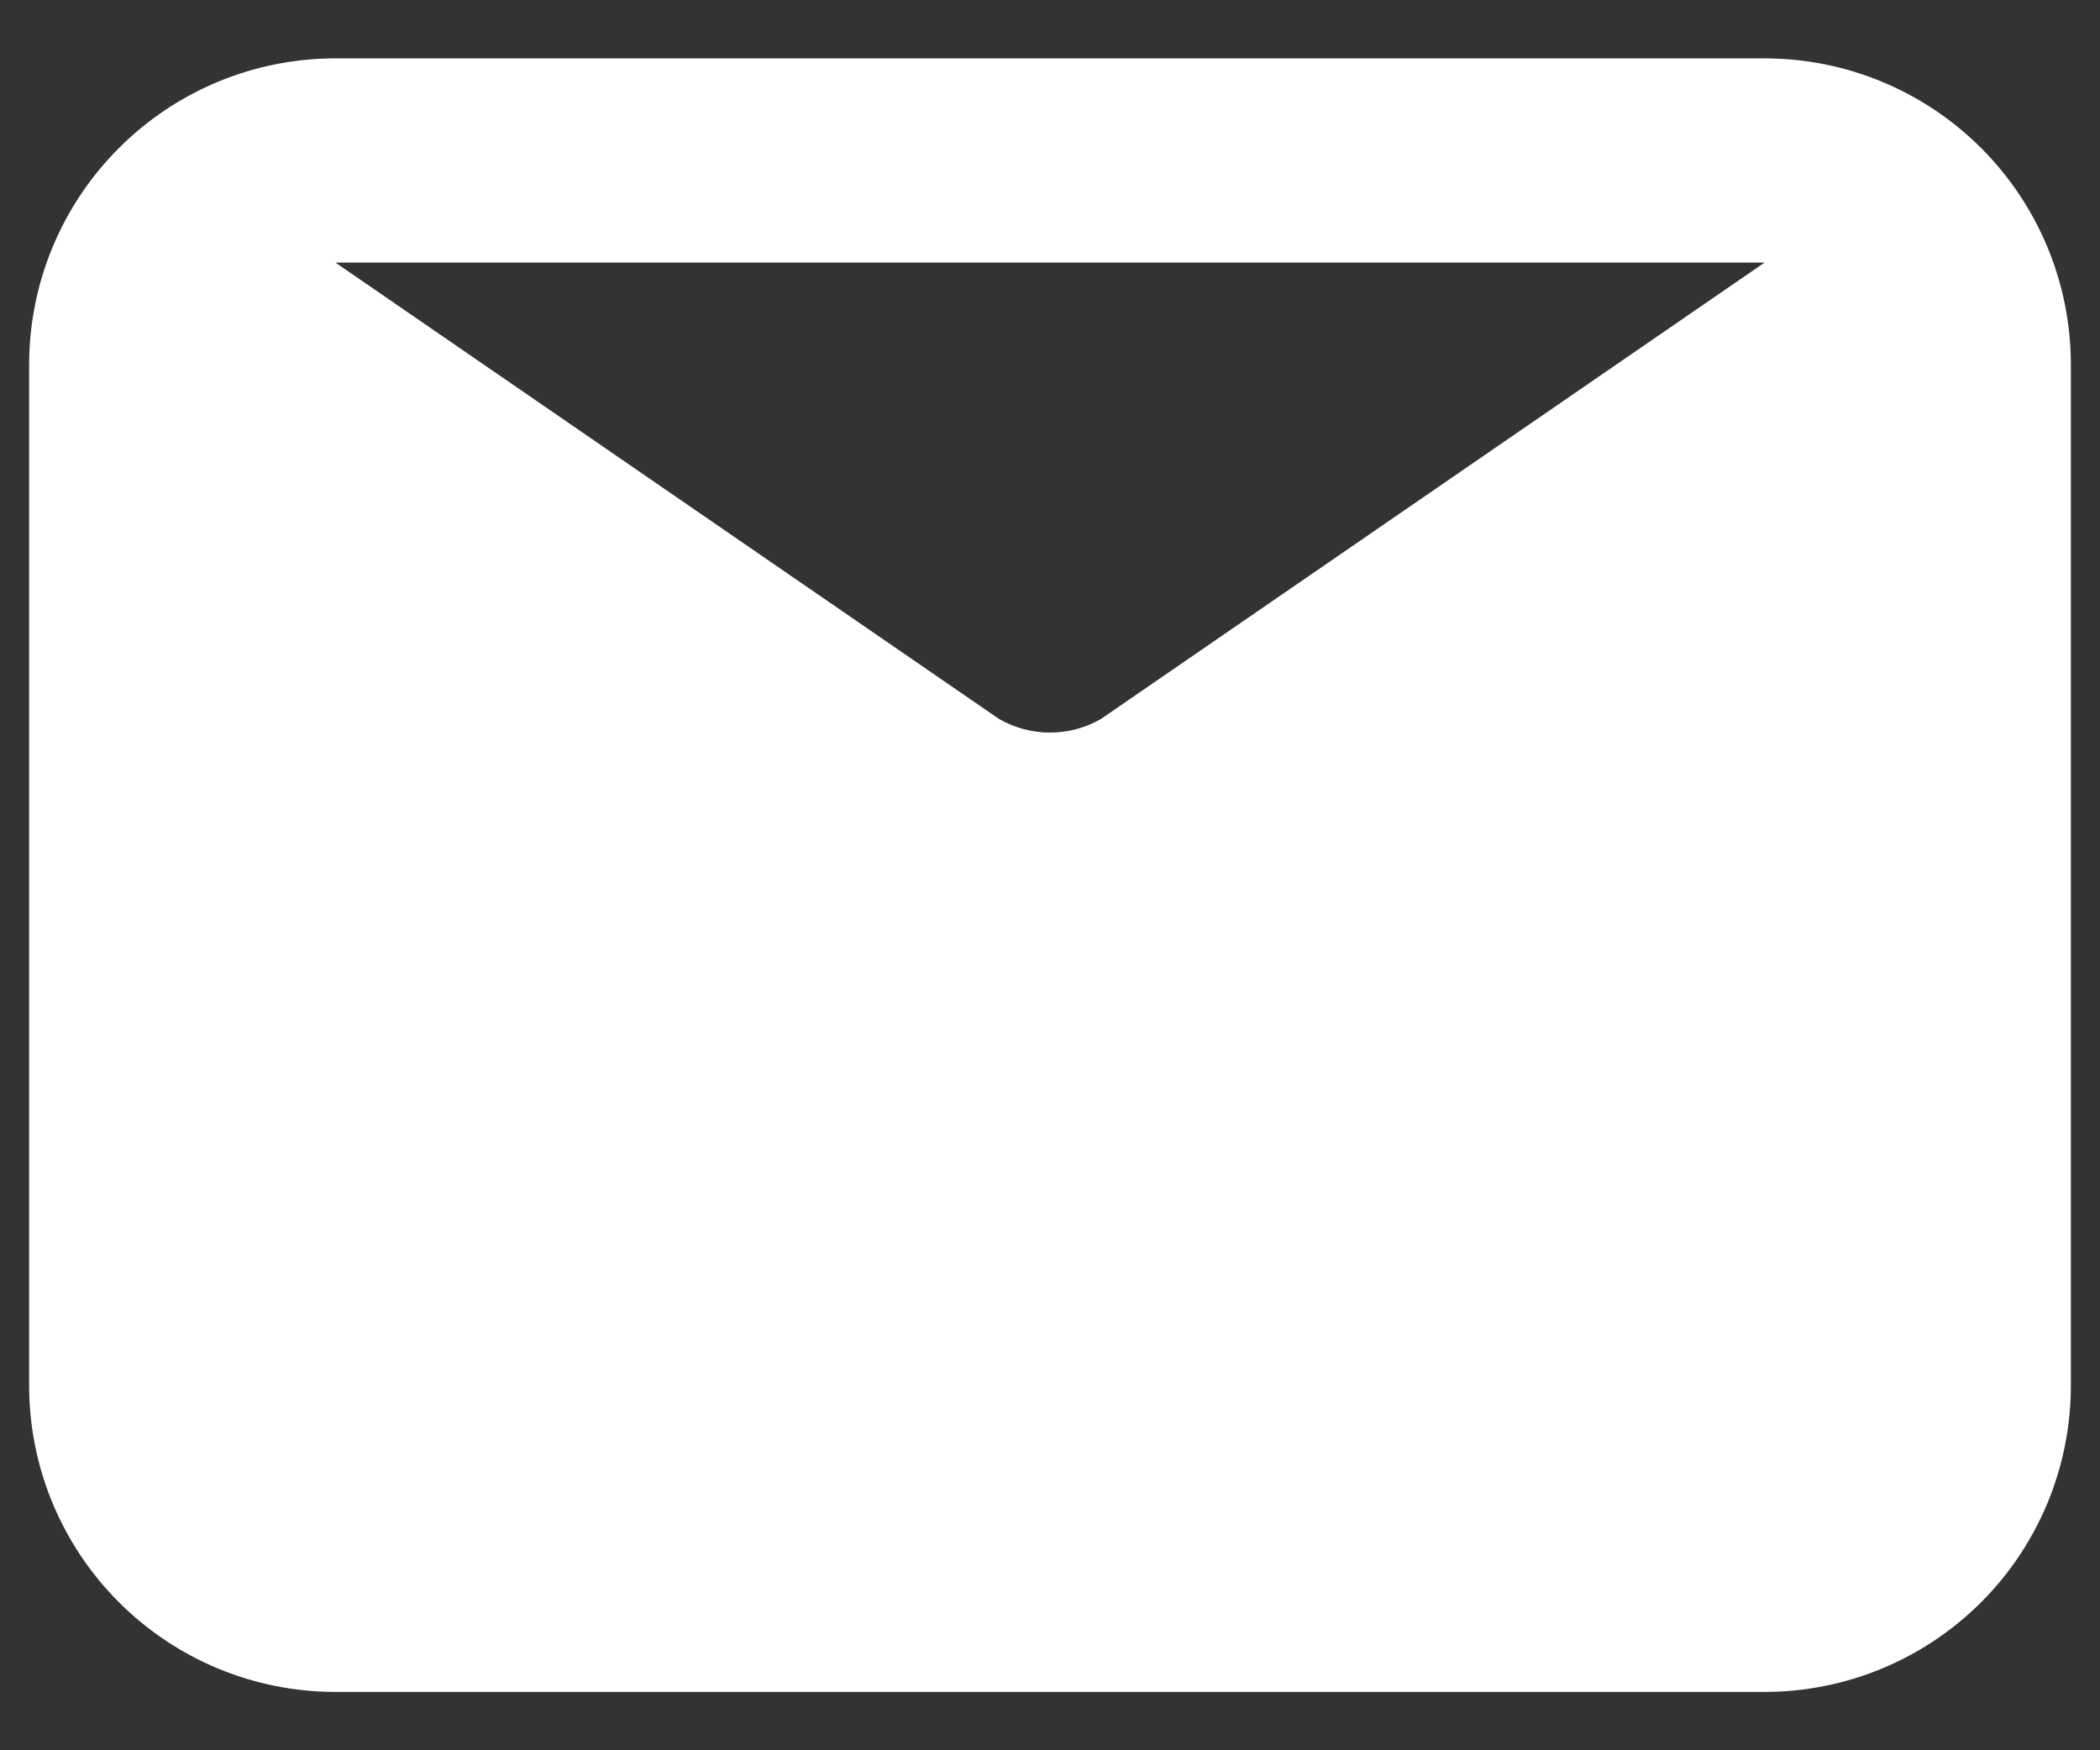 <svg width="24" height="20" viewBox="0 0 24 20" fill="none" xmlns="http://www.w3.org/2000/svg">
<rect x="0" y="0" width="24" height="20" fill="#333333" stroke="none"/>
<path d="M20.167 0.667H3.833C2.905 0.667 2.015 1.035 1.359 1.692C0.702 2.348 0.333 3.238 0.333 4.167V15.833C0.333 16.762 0.702 17.652 1.359 18.308C2.015 18.965 2.905 19.333 3.833 19.333H20.167C21.095 19.333 21.985 18.965 22.642 18.308C23.298 17.652 23.667 16.762 23.667 15.833V4.167C23.667 3.238 23.298 2.348 22.642 1.692C21.985 1.035 21.095 0.667 20.167 0.667ZM20.167 3L12.583 8.215C12.406 8.317 12.205 8.371 12 8.371C11.795 8.371 11.594 8.317 11.417 8.215L3.833 3H20.167Z" fill="white"/>
</svg>
